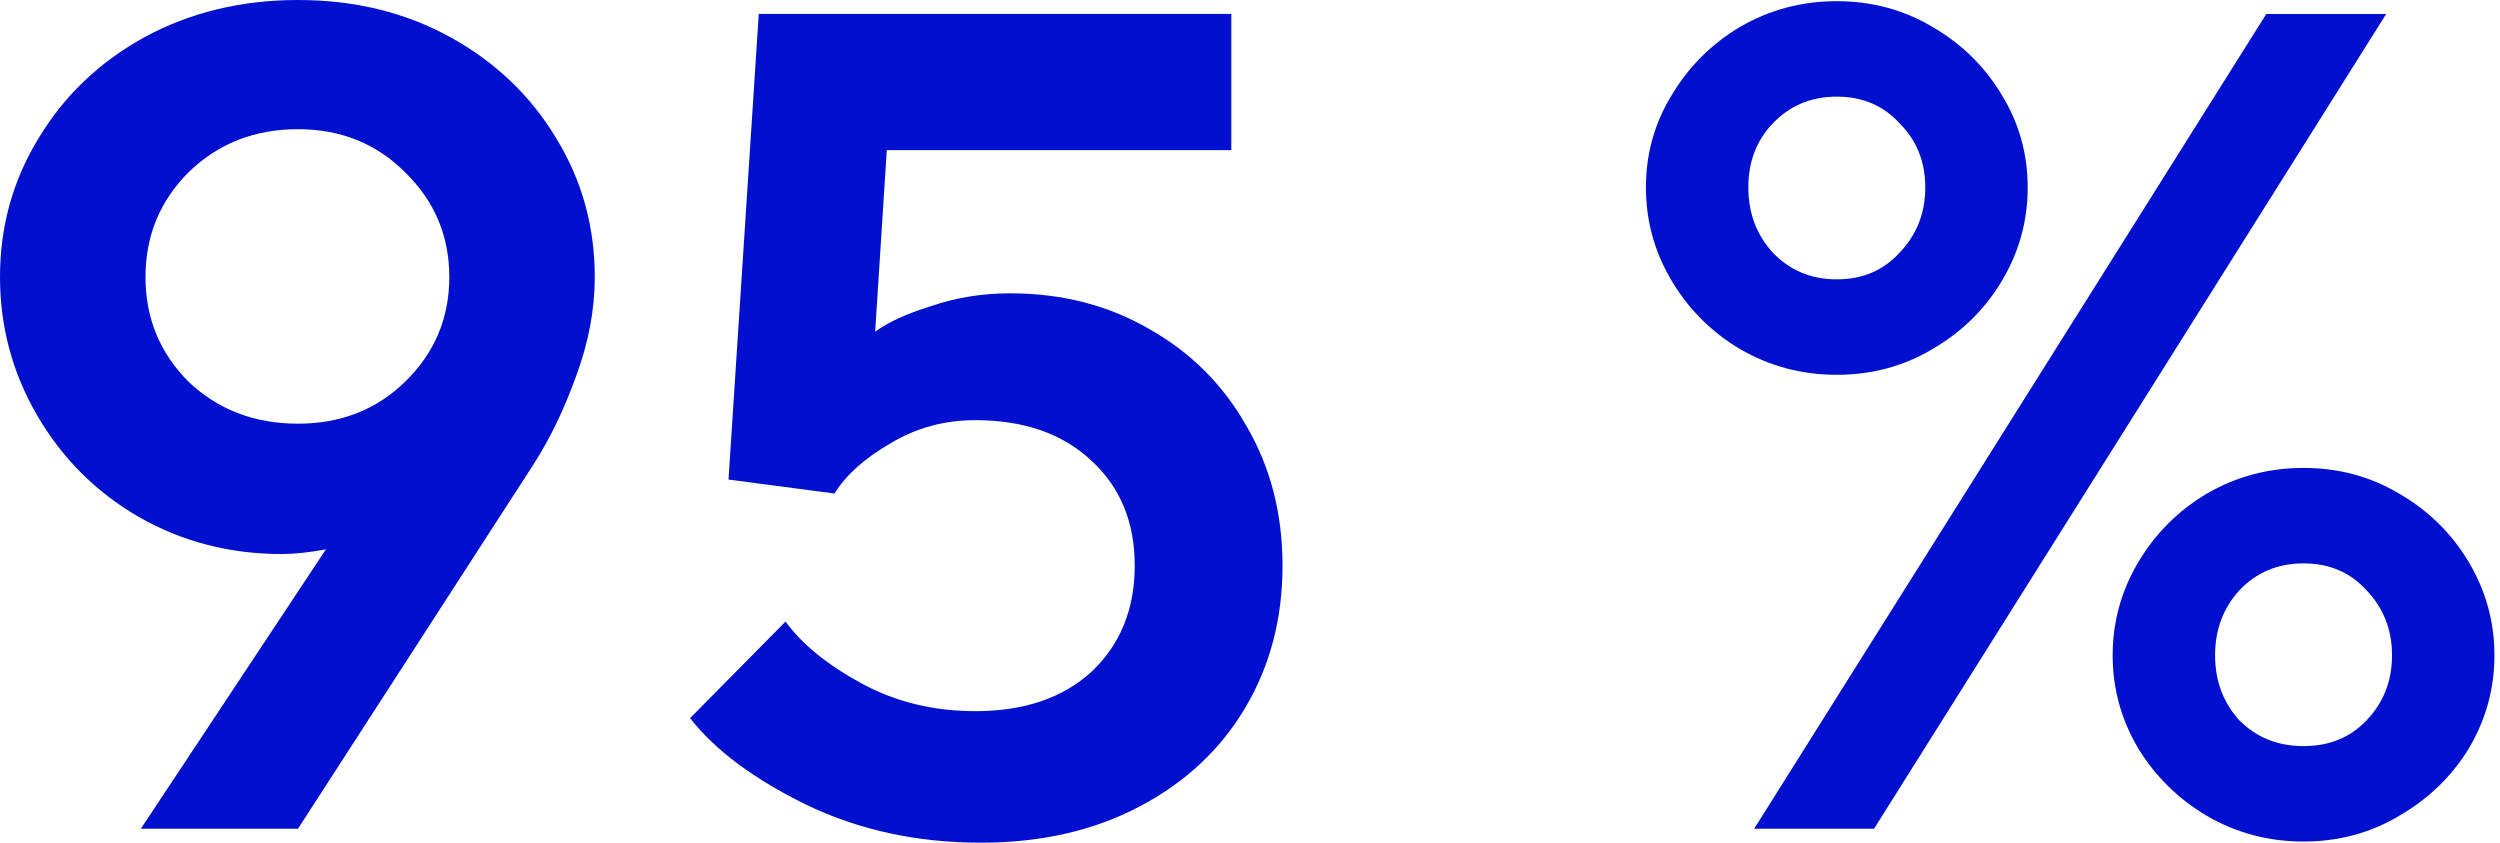 <svg width="89" height="30" viewBox="0 0 89 30" fill="none" xmlns="http://www.w3.org/2000/svg">
<path d="M65.39 13.343C64.147 13.343 63.001 13.039 61.951 12.431C60.929 11.824 60.114 11.009 59.506 9.987C58.899 8.965 58.595 7.86 58.595 6.672C58.595 5.484 58.899 4.393 59.506 3.398C60.114 2.376 60.929 1.561 61.951 0.954C63.001 0.346 64.147 0.042 65.39 0.042C66.633 0.042 67.766 0.346 68.788 0.954C69.838 1.561 70.667 2.376 71.274 3.398C71.882 4.393 72.186 5.484 72.186 6.672C72.186 7.86 71.882 8.965 71.274 9.987C70.667 11.009 69.838 11.824 68.788 12.431C67.766 13.039 66.633 13.343 65.39 13.343ZM66.716 29.503H62.448L80.68 0.498H84.948L66.716 29.503ZM65.39 9.945C66.302 9.945 67.048 9.628 67.628 8.992C68.236 8.357 68.54 7.583 68.54 6.672C68.54 5.76 68.236 5.001 67.628 4.393C67.048 3.757 66.302 3.44 65.39 3.44C64.479 3.44 63.719 3.757 63.111 4.393C62.531 5.001 62.241 5.76 62.241 6.672C62.241 7.583 62.531 8.357 63.111 8.992C63.719 9.628 64.479 9.945 65.39 9.945ZM82.006 29.959C80.763 29.959 79.617 29.655 78.567 29.047C77.545 28.44 76.73 27.639 76.122 26.644C75.515 25.622 75.211 24.517 75.211 23.329C75.211 22.141 75.515 21.037 76.122 20.014C76.73 18.992 77.545 18.177 78.567 17.57C79.617 16.962 80.763 16.658 82.006 16.658C83.249 16.658 84.382 16.962 85.404 17.57C86.454 18.177 87.283 18.992 87.89 20.014C88.498 21.037 88.802 22.141 88.802 23.329C88.802 24.517 88.498 25.622 87.89 26.644C87.283 27.639 86.454 28.44 85.404 29.047C84.382 29.655 83.249 29.959 82.006 29.959ZM82.006 26.561C82.918 26.561 83.664 26.258 84.244 25.65C84.852 25.014 85.156 24.241 85.156 23.329C85.156 22.418 84.852 21.644 84.244 21.009C83.664 20.373 82.918 20.056 82.006 20.056C81.095 20.056 80.335 20.373 79.727 21.009C79.147 21.644 78.857 22.418 78.857 23.329C78.857 24.241 79.147 25.014 79.727 25.65C80.335 26.258 81.095 26.561 82.006 26.561Z" fill="#0110CF"/>
<path d="M34.926 30C32.634 30 30.548 29.544 28.67 28.632C26.819 27.721 25.451 26.699 24.567 25.566L27.965 22.127C28.545 22.928 29.443 23.66 30.659 24.323C31.874 24.986 33.228 25.317 34.719 25.317C36.46 25.317 37.841 24.848 38.863 23.909C39.885 22.942 40.396 21.685 40.396 20.138C40.396 18.591 39.885 17.348 38.863 16.409C37.841 15.442 36.46 14.958 34.719 14.958C33.614 14.958 32.606 15.235 31.695 15.787C30.783 16.312 30.12 16.906 29.706 17.569L25.935 17.072L27.012 0.497H43.835V5.345H31.57L31.156 11.809C31.598 11.478 32.261 11.174 33.145 10.898C34.029 10.594 34.968 10.442 35.962 10.442C37.813 10.442 39.471 10.87 40.935 11.726C42.399 12.555 43.545 13.701 44.374 15.166C45.23 16.63 45.658 18.287 45.658 20.138C45.658 22.016 45.217 23.701 44.333 25.193C43.449 26.685 42.192 27.859 40.562 28.715C38.932 29.572 37.054 30 34.926 30Z" fill="#0110CF"/>
<path d="M10.608 0C12.624 0 14.434 0.442 16.036 1.326C17.638 2.21 18.895 3.412 19.807 4.931C20.718 6.423 21.174 8.066 21.174 9.862C21.174 11.022 20.953 12.196 20.511 13.384C20.097 14.544 19.599 15.58 19.019 16.492L10.608 29.503H5.014L11.602 19.558C10.995 19.669 10.47 19.724 10.028 19.724C8.177 19.724 6.478 19.282 4.931 18.398C3.412 17.514 2.21 16.312 1.326 14.793C0.442 13.274 0 11.63 0 9.862C0 8.066 0.456 6.423 1.367 4.931C2.279 3.412 3.536 2.21 5.138 1.326C6.768 0.442 8.591 0 10.608 0ZM10.608 15.083C12.127 15.083 13.398 14.586 14.42 13.591C15.47 12.569 15.995 11.326 15.995 9.862C15.995 8.398 15.47 7.155 14.42 6.133C13.398 5.111 12.127 4.599 10.608 4.599C9.061 4.599 7.762 5.111 6.713 6.133C5.691 7.155 5.18 8.398 5.18 9.862C5.18 11.326 5.691 12.569 6.713 13.591C7.762 14.586 9.061 15.083 10.608 15.083Z" fill="#0110CF"/>
</svg>
